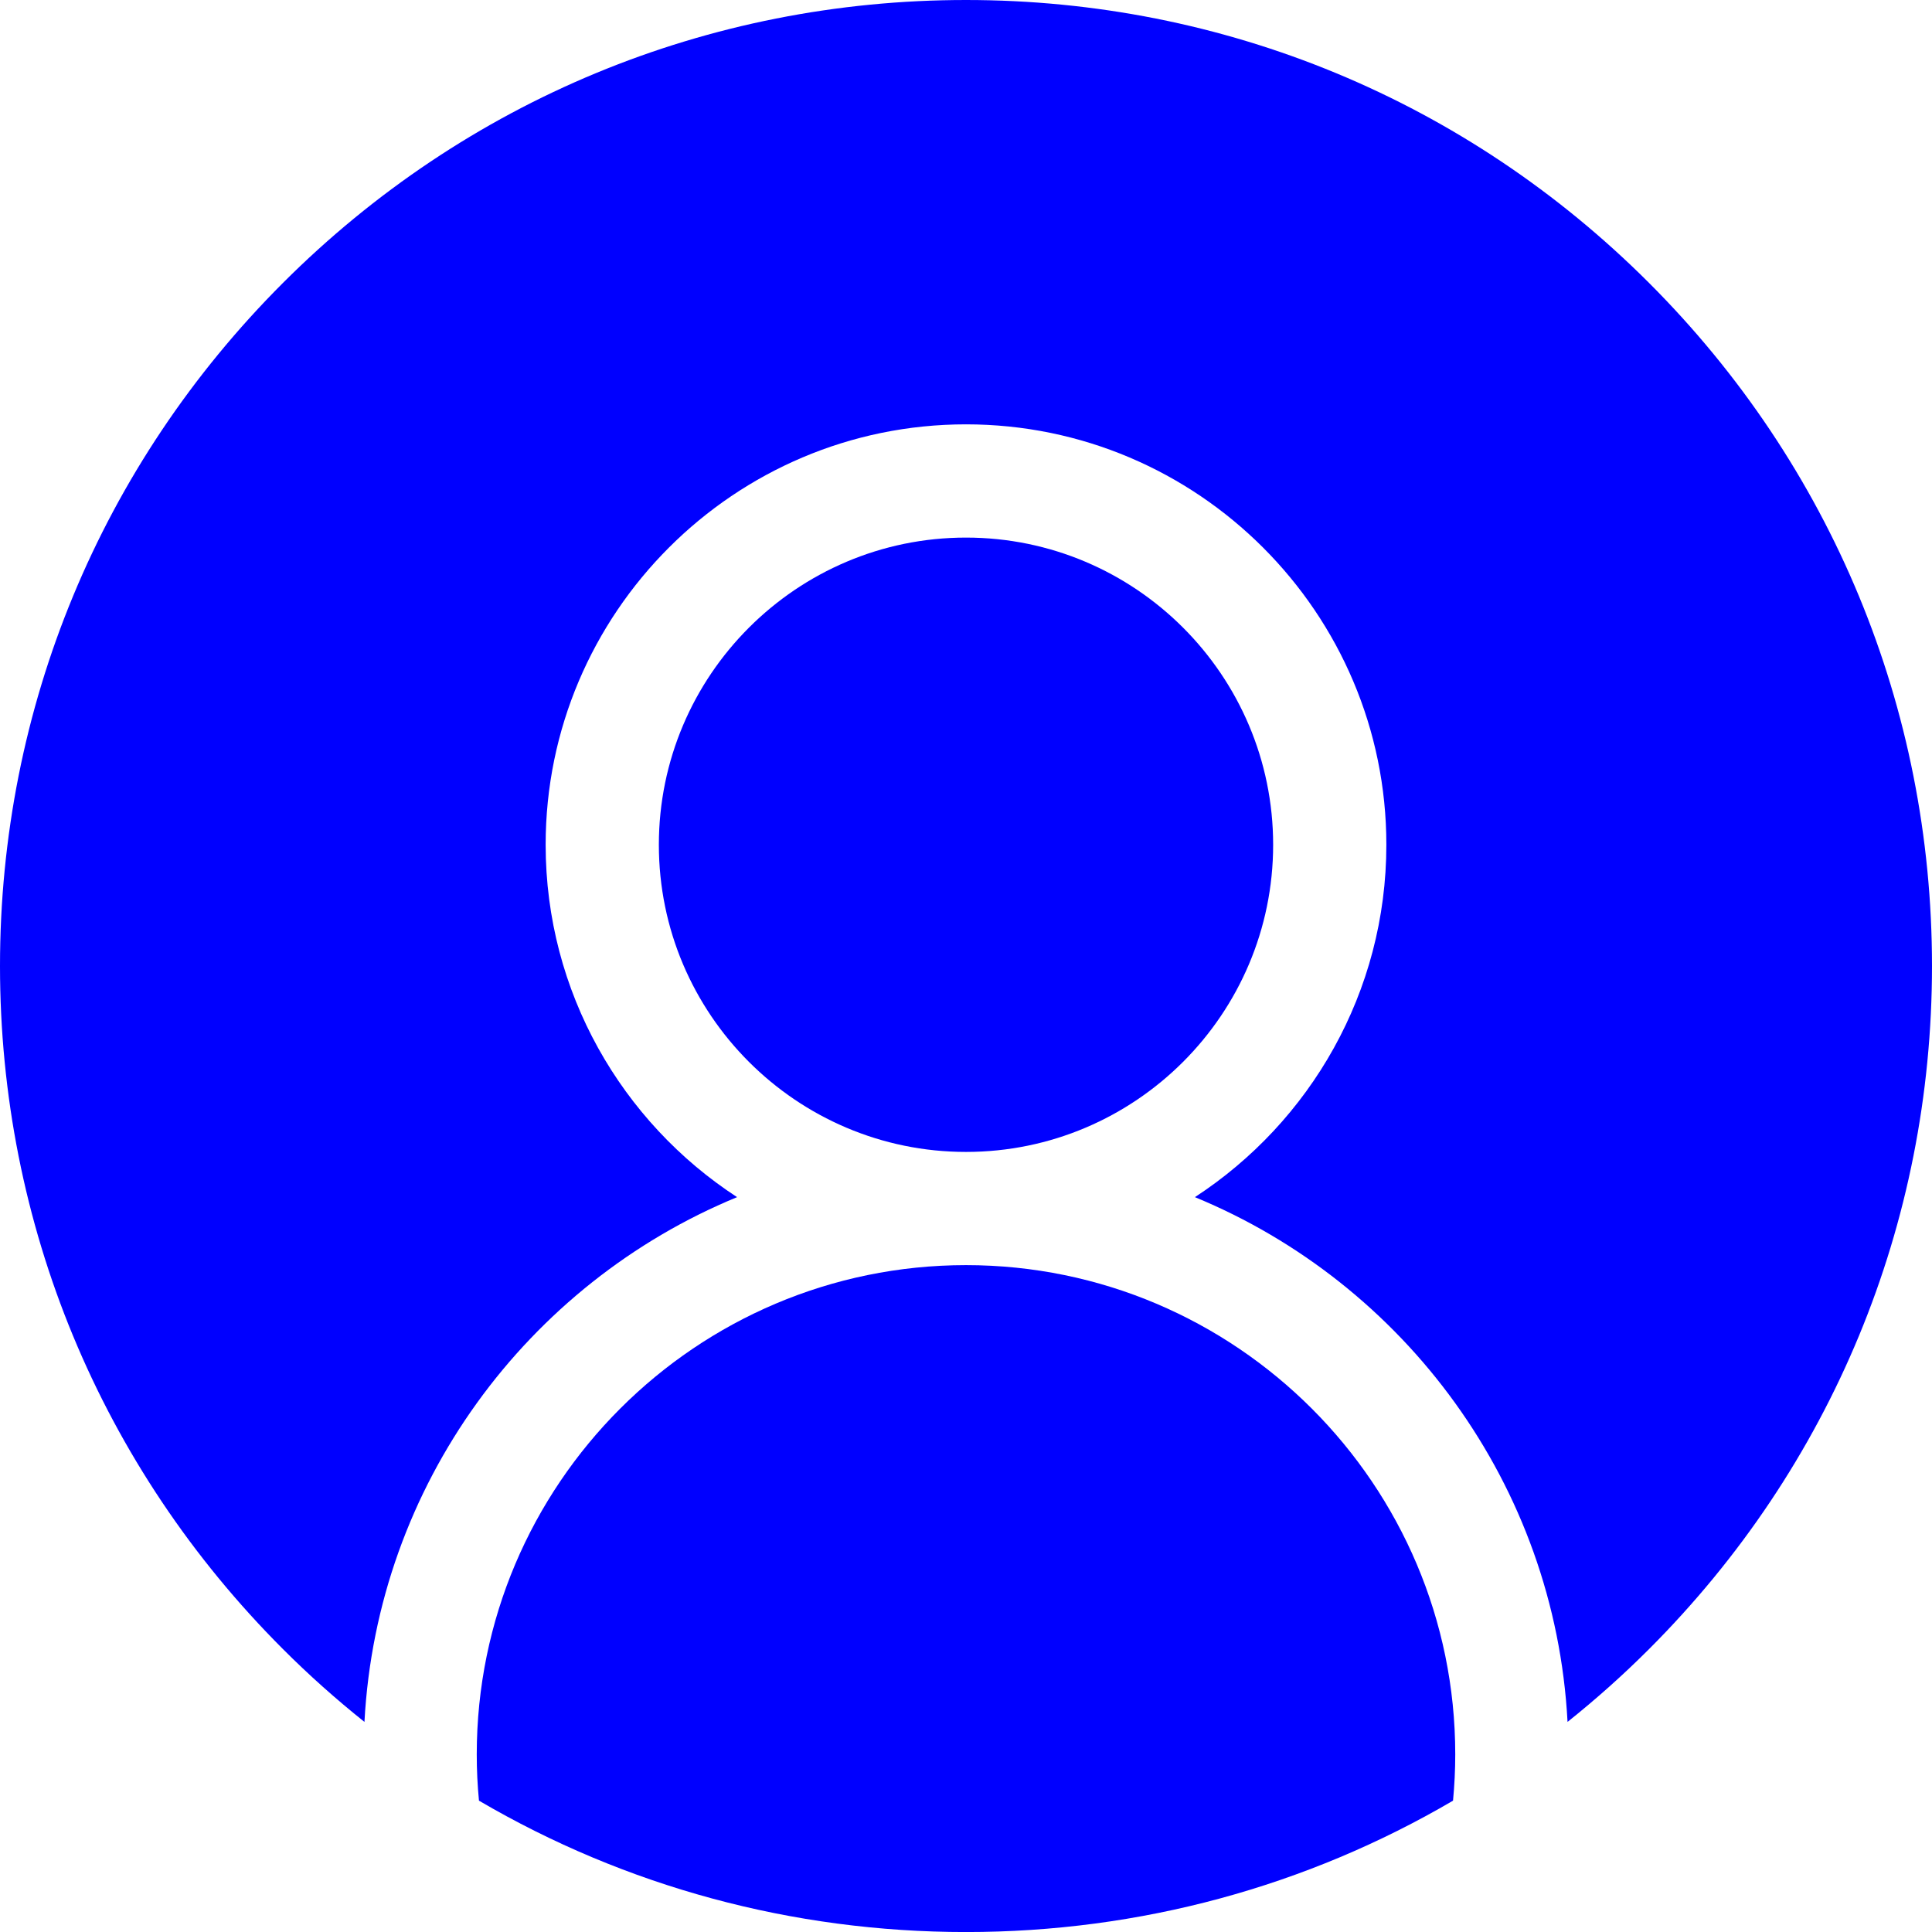 <svg width="47" height="47" viewBox="0 0 47 47" fill="none" xmlns="http://www.w3.org/2000/svg">
<path d="M23.5 30.777C16.937 30.777 11.598 36.116 11.598 42.679C11.598 43.059 11.616 43.435 11.652 43.805C15.209 45.889 19.268 47.001 23.5 47.001C27.732 47.001 31.791 45.889 35.348 43.805C35.383 43.434 35.402 43.059 35.402 42.679C35.402 36.117 30.064 30.777 23.5 30.777Z" fill="#0000FF"/>
<path d="M40.117 6.883C35.679 2.445 29.777 0 23.5 0C17.223 0 11.321 2.445 6.883 6.883C2.445 11.321 0 17.223 0 23.5C0 29.777 2.445 35.679 6.883 40.117C7.514 40.749 8.177 41.339 8.866 41.889C9.174 36.118 12.835 31.224 17.931 29.123C15.129 27.297 13.274 24.136 13.274 20.55C13.274 14.911 17.861 10.323 23.5 10.323C29.139 10.323 33.726 14.911 33.726 20.55C33.726 24.136 31.871 27.296 29.069 29.123C34.166 31.224 37.827 36.118 38.134 41.889C38.823 41.339 39.485 40.749 40.117 40.117C44.555 35.679 47 29.777 47 23.5C47 17.223 44.555 11.321 40.117 6.883Z" fill="#0000FF"/>
<path d="M30.972 20.551C30.972 16.43 27.62 13.078 23.5 13.078C19.38 13.078 16.028 16.431 16.028 20.551C16.028 24.671 19.38 28.023 23.5 28.023C27.62 28.023 30.972 24.671 30.972 20.551Z" fill="#0000FF"/>
</svg>
